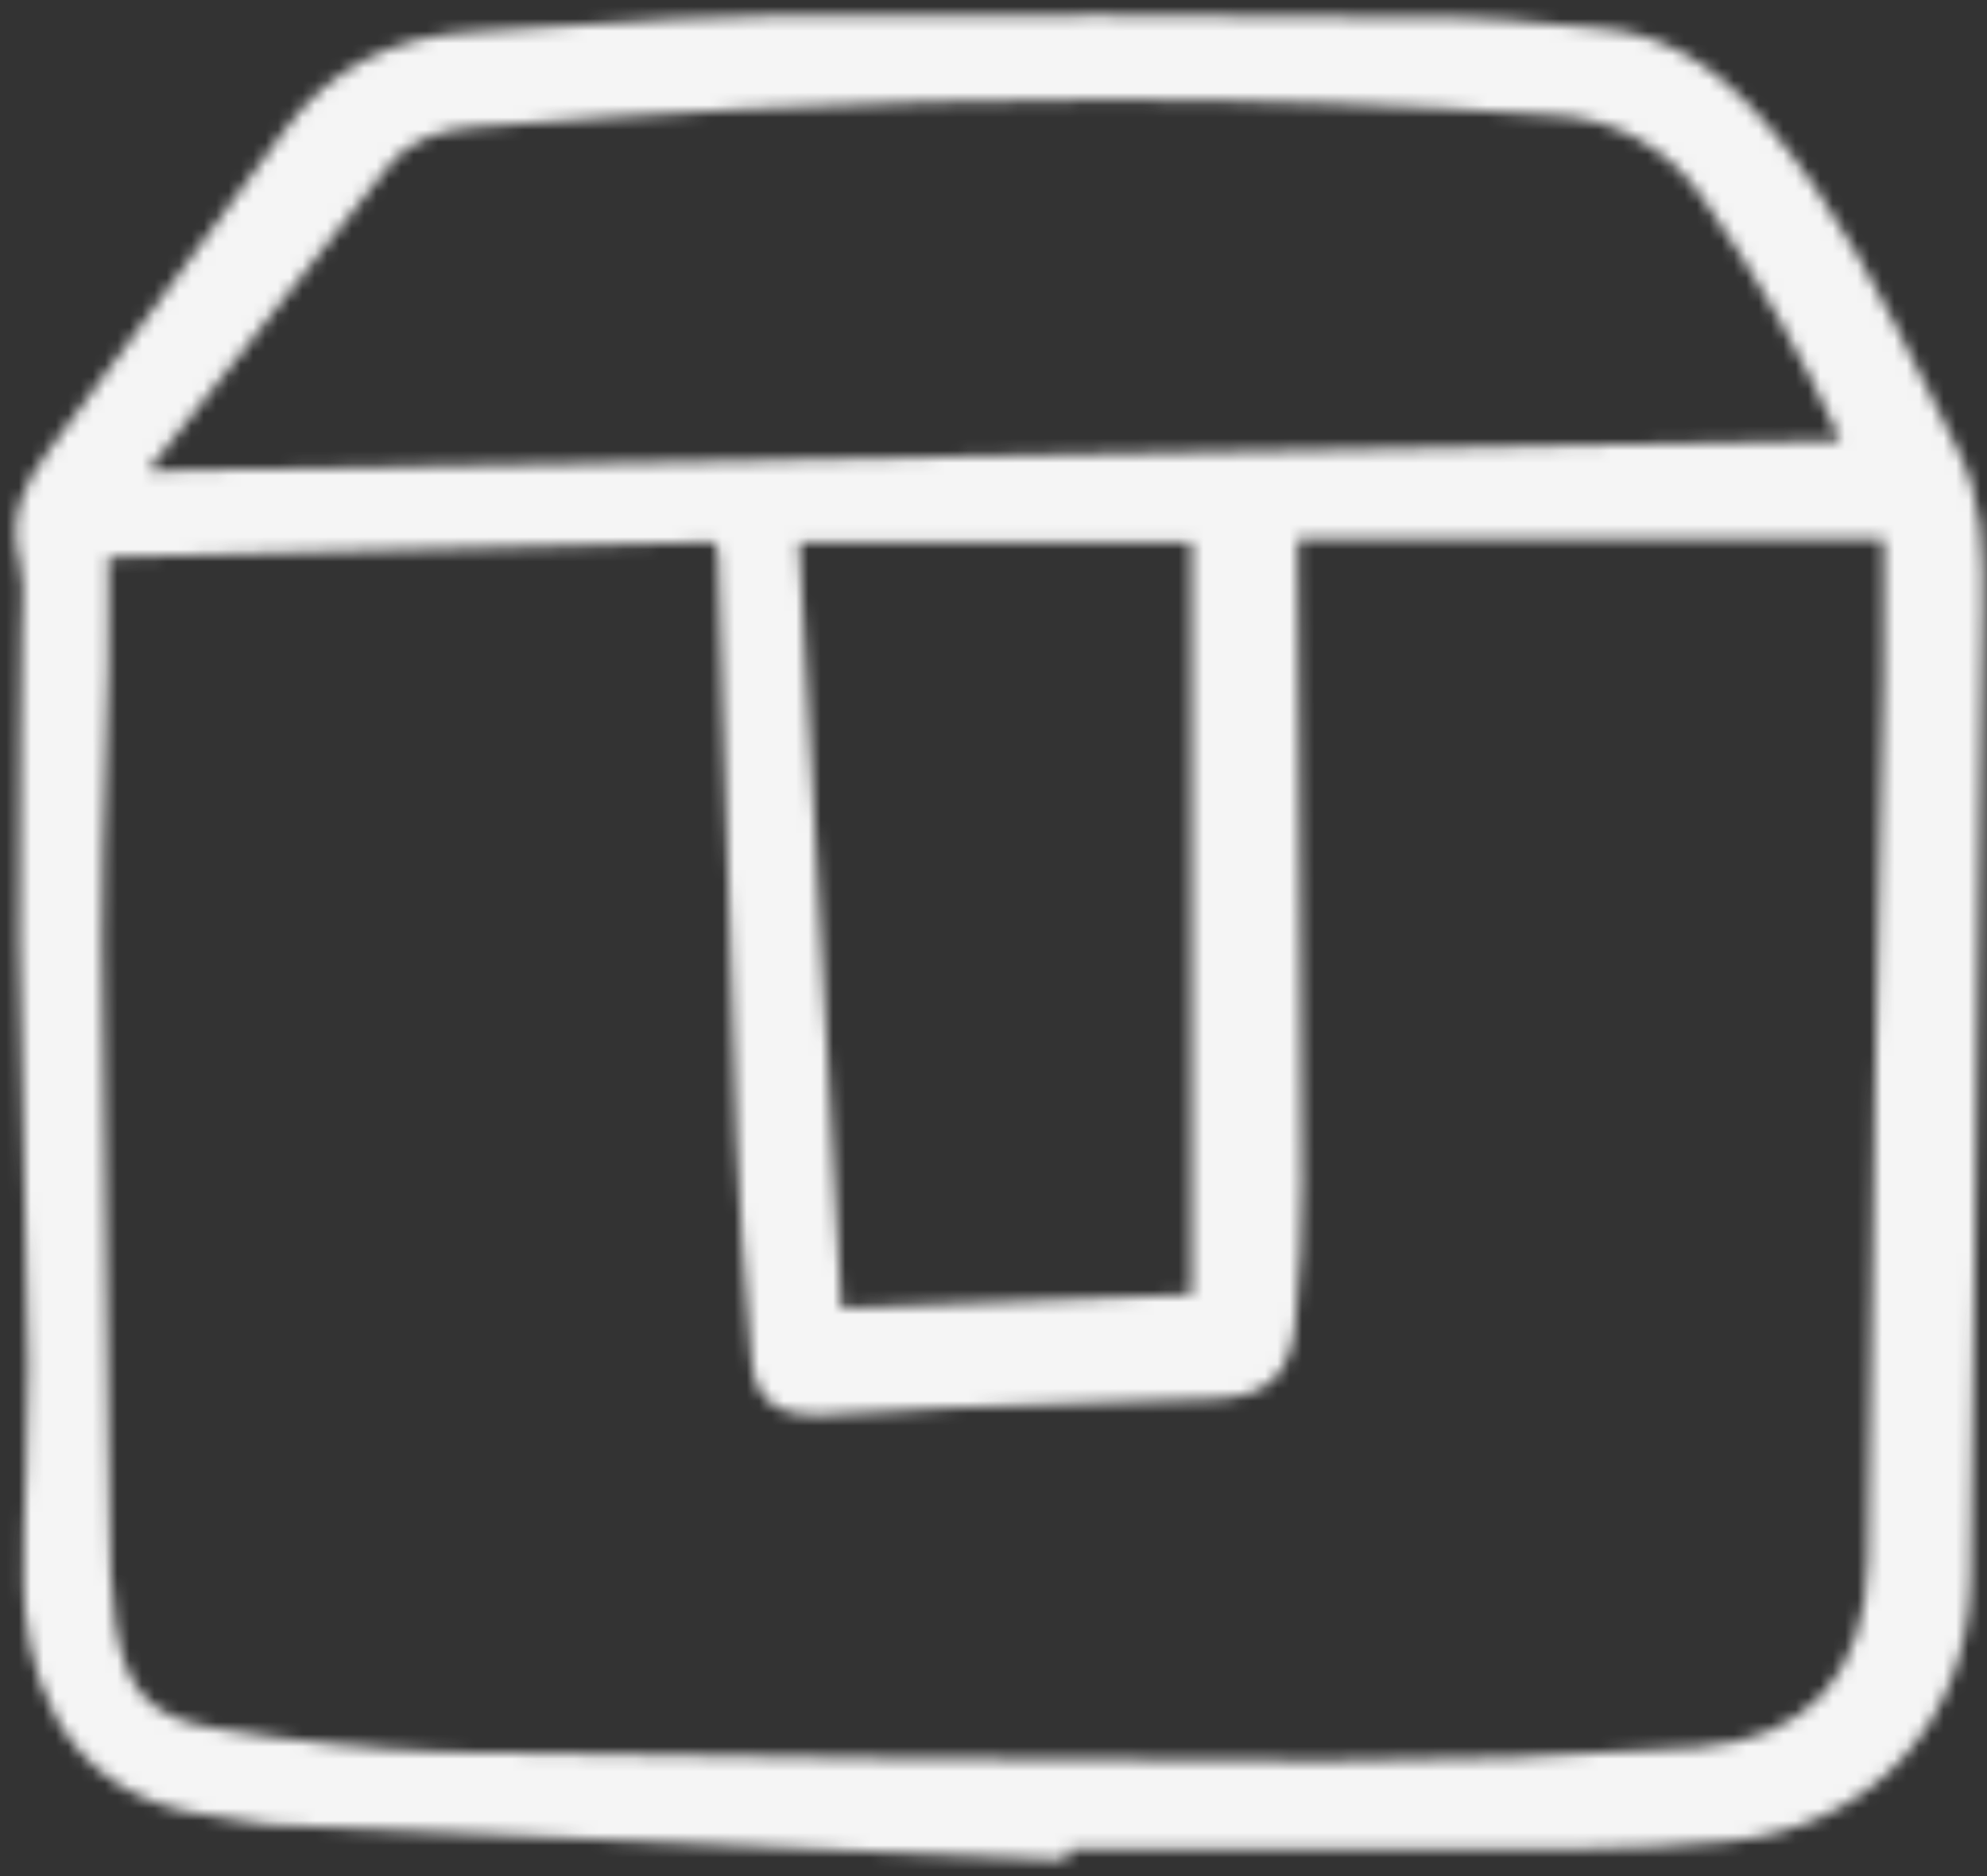 <svg width="161" height="152" viewBox="0 0 161 152" fill="none" xmlns="http://www.w3.org/2000/svg">
<rect x="0" y="0" width="161" height="152" fill="#333333" stroke="none"/>
<mask id="mask0_176_51" style="mask-type:alpha" maskUnits="userSpaceOnUse" x="0" y="0" width="161" height="152">
<path d="M156.437 31.999C152.685 24.415 148.804 16.575 143.055 9.928C138.842 5.056 134.537 2.626 129.509 2.278C128.17 2.186 126.802 2.051 125.481 1.92C123.165 1.69 120.77 1.453 118.396 1.434L116.405 1.418C98.841 1.275 80.678 1.129 62.814 1.264C57.464 1.305 52.037 1.672 46.788 2.027C44.097 2.21 41.315 2.398 38.581 2.54C31.82 2.891 26.742 5.503 23.065 10.529C18.964 16.133 14.848 21.725 10.717 27.306C8.38 30.47 6.046 33.635 3.714 36.801C2.107 38.984 0.597 41.724 1.578 45.485C1.855 46.872 1.926 48.294 1.789 49.702C1.765 50.251 1.741 50.799 1.737 51.343C1.718 54.172 1.679 57.002 1.641 59.832C1.568 65.214 1.493 70.779 1.556 76.255C1.622 81.973 1.771 87.784 1.916 93.404C2.062 99.024 2.212 104.848 2.277 110.569C2.31 113.47 2.198 116.431 2.09 119.298C1.977 122.283 1.861 125.369 1.906 128.411C1.984 133.539 3.645 145.628 17.361 147.145C17.957 147.211 18.543 147.328 19.168 147.452C20.009 147.641 20.862 147.765 21.722 147.826C38.956 148.613 56.19 149.384 73.425 150.137L85.968 150.691H85.997C86.174 150.691 86.343 150.622 86.469 150.498C86.595 150.375 86.668 150.207 86.672 150.03L86.677 149.804C90.326 149.804 93.975 149.806 97.625 149.81C107.733 149.818 118.184 149.826 128.464 149.778C132.118 149.76 135.876 149.569 139.954 149.193C151.562 148.124 159.486 139.591 159.67 127.96C160.08 102.112 160.421 75.595 160.685 49.147C160.726 44.958 160.769 40.627 158.624 36.391C157.885 34.929 157.161 33.464 156.437 31.999ZM96.536 104.873L68.175 105.982L64.75 43.964H96.536V104.873ZM8.549 61.937C8.63 59.3 8.711 56.662 8.763 54.025C8.803 51.971 8.794 49.907 8.782 47.724C8.778 46.888 8.774 46.029 8.773 45.142L57.89 43.908C57.926 44.006 57.96 44.097 57.992 44.184C58.087 44.397 58.154 44.621 58.189 44.852C58.358 50.243 58.522 55.635 58.679 61.027C58.984 71.285 59.3 81.891 59.678 92.322C59.874 97.758 60.325 103.269 60.761 108.599L60.888 110.155C61.15 113.363 62.843 114.731 66.431 114.655C68.387 114.602 70.369 114.465 72.283 114.334C73.896 114.222 75.565 114.108 77.201 114.044C81.755 113.867 86.389 113.722 90.871 113.585C93.383 113.505 95.896 113.424 98.409 113.342C102.653 113.201 104.548 111.439 104.95 107.259C105.331 103.438 105.52 99.599 105.518 95.758C105.475 83.775 105.374 71.593 105.276 59.812C105.239 55.283 105.202 50.754 105.166 46.226C105.162 45.562 105.163 44.896 105.166 44.174V43.699H152.635C152.635 44.813 152.639 45.907 152.647 46.981C152.66 49.757 152.671 52.38 152.624 55.022C152.524 60.434 152.412 65.846 152.288 71.258C152.156 77.183 152.035 83.109 151.923 89.034C151.813 95.266 151.718 101.499 151.638 107.731C151.551 113.963 151.456 120.194 151.354 126.424C151.189 135.683 146.432 140.918 137.591 141.563C127.456 142.303 117.385 142.668 107.691 142.655C84.437 142.619 60.41 142.382 36.281 141.95C30.033 141.725 23.806 141.094 17.641 140.058C12.293 139.255 10.203 137.128 9.359 131.63C9.001 128.84 8.837 126.029 8.868 123.218L8.752 115.538C8.555 102.654 8.346 89.331 8.282 76.228C8.258 71.465 8.406 66.621 8.549 61.937ZM11.969 38.145C14.128 35.413 16.29 32.684 18.456 29.959C22.711 24.599 27.11 19.056 31.386 13.563C33.379 11.004 36.141 10.469 38.58 10.282C45.602 9.75 53.144 9.205 60.716 8.815C70.415 8.316 80.016 8.066 89.518 8.067C101.896 8.067 114.053 8.491 125.876 9.339C128.297 9.429 130.663 10.094 132.777 11.277C134.891 12.461 136.694 14.13 138.036 16.147C142.351 22.294 146.071 28.838 149.146 35.69L11.969 38.145Z" fill="black"/>
</mask>
<g mask="url(#mask0_176_51)">
<rect x="-9" y="-4" width="170" height="168" fill="#F5F5F5"/>
</g>
</svg>

